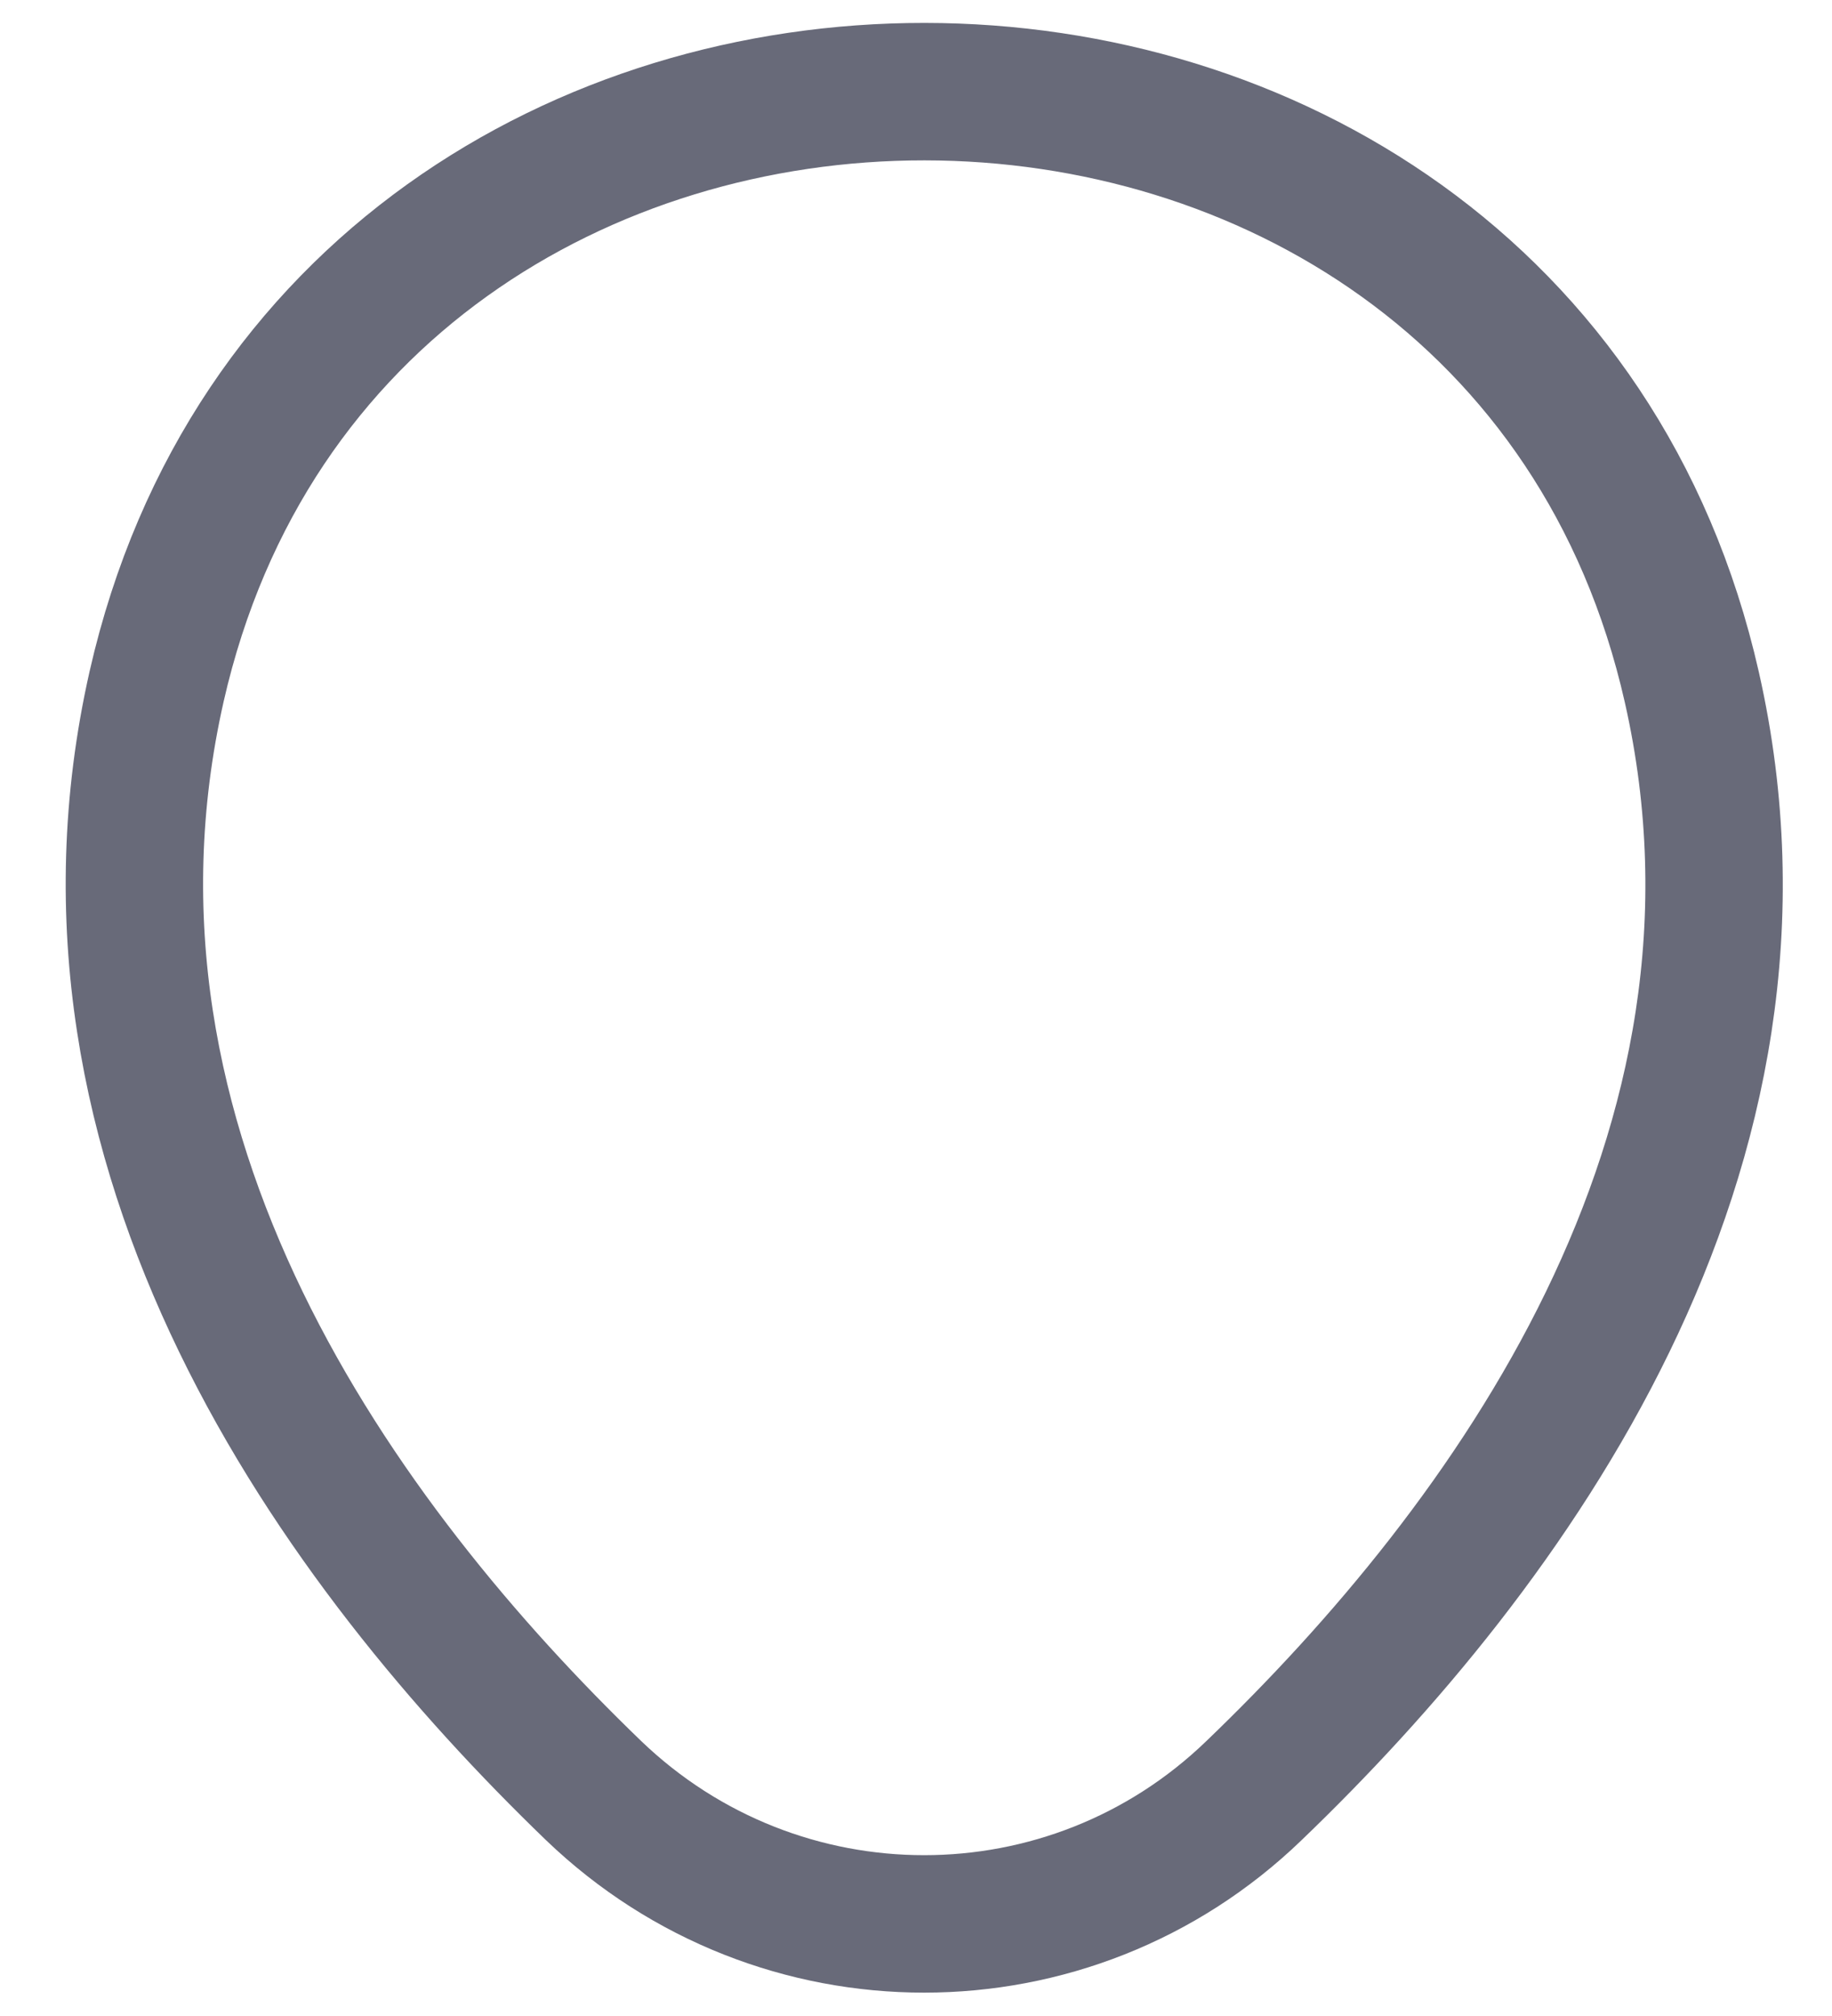 <svg width="20" height="22" viewBox="0 0 20 22" fill="none" xmlns="http://www.w3.org/2000/svg">
<path d="M1.71 7.49C3.68 -1.17 16.51 -1.16 18.47 7.5C19.62 12.58 16.46 16.88 13.69 19.54C11.68 21.48 8.5 21.48 6.48 19.54C3.72 16.88 0.56 12.57 1.71 7.49Z" stroke="#686A79" stroke-width="1.5"/>
</svg>
